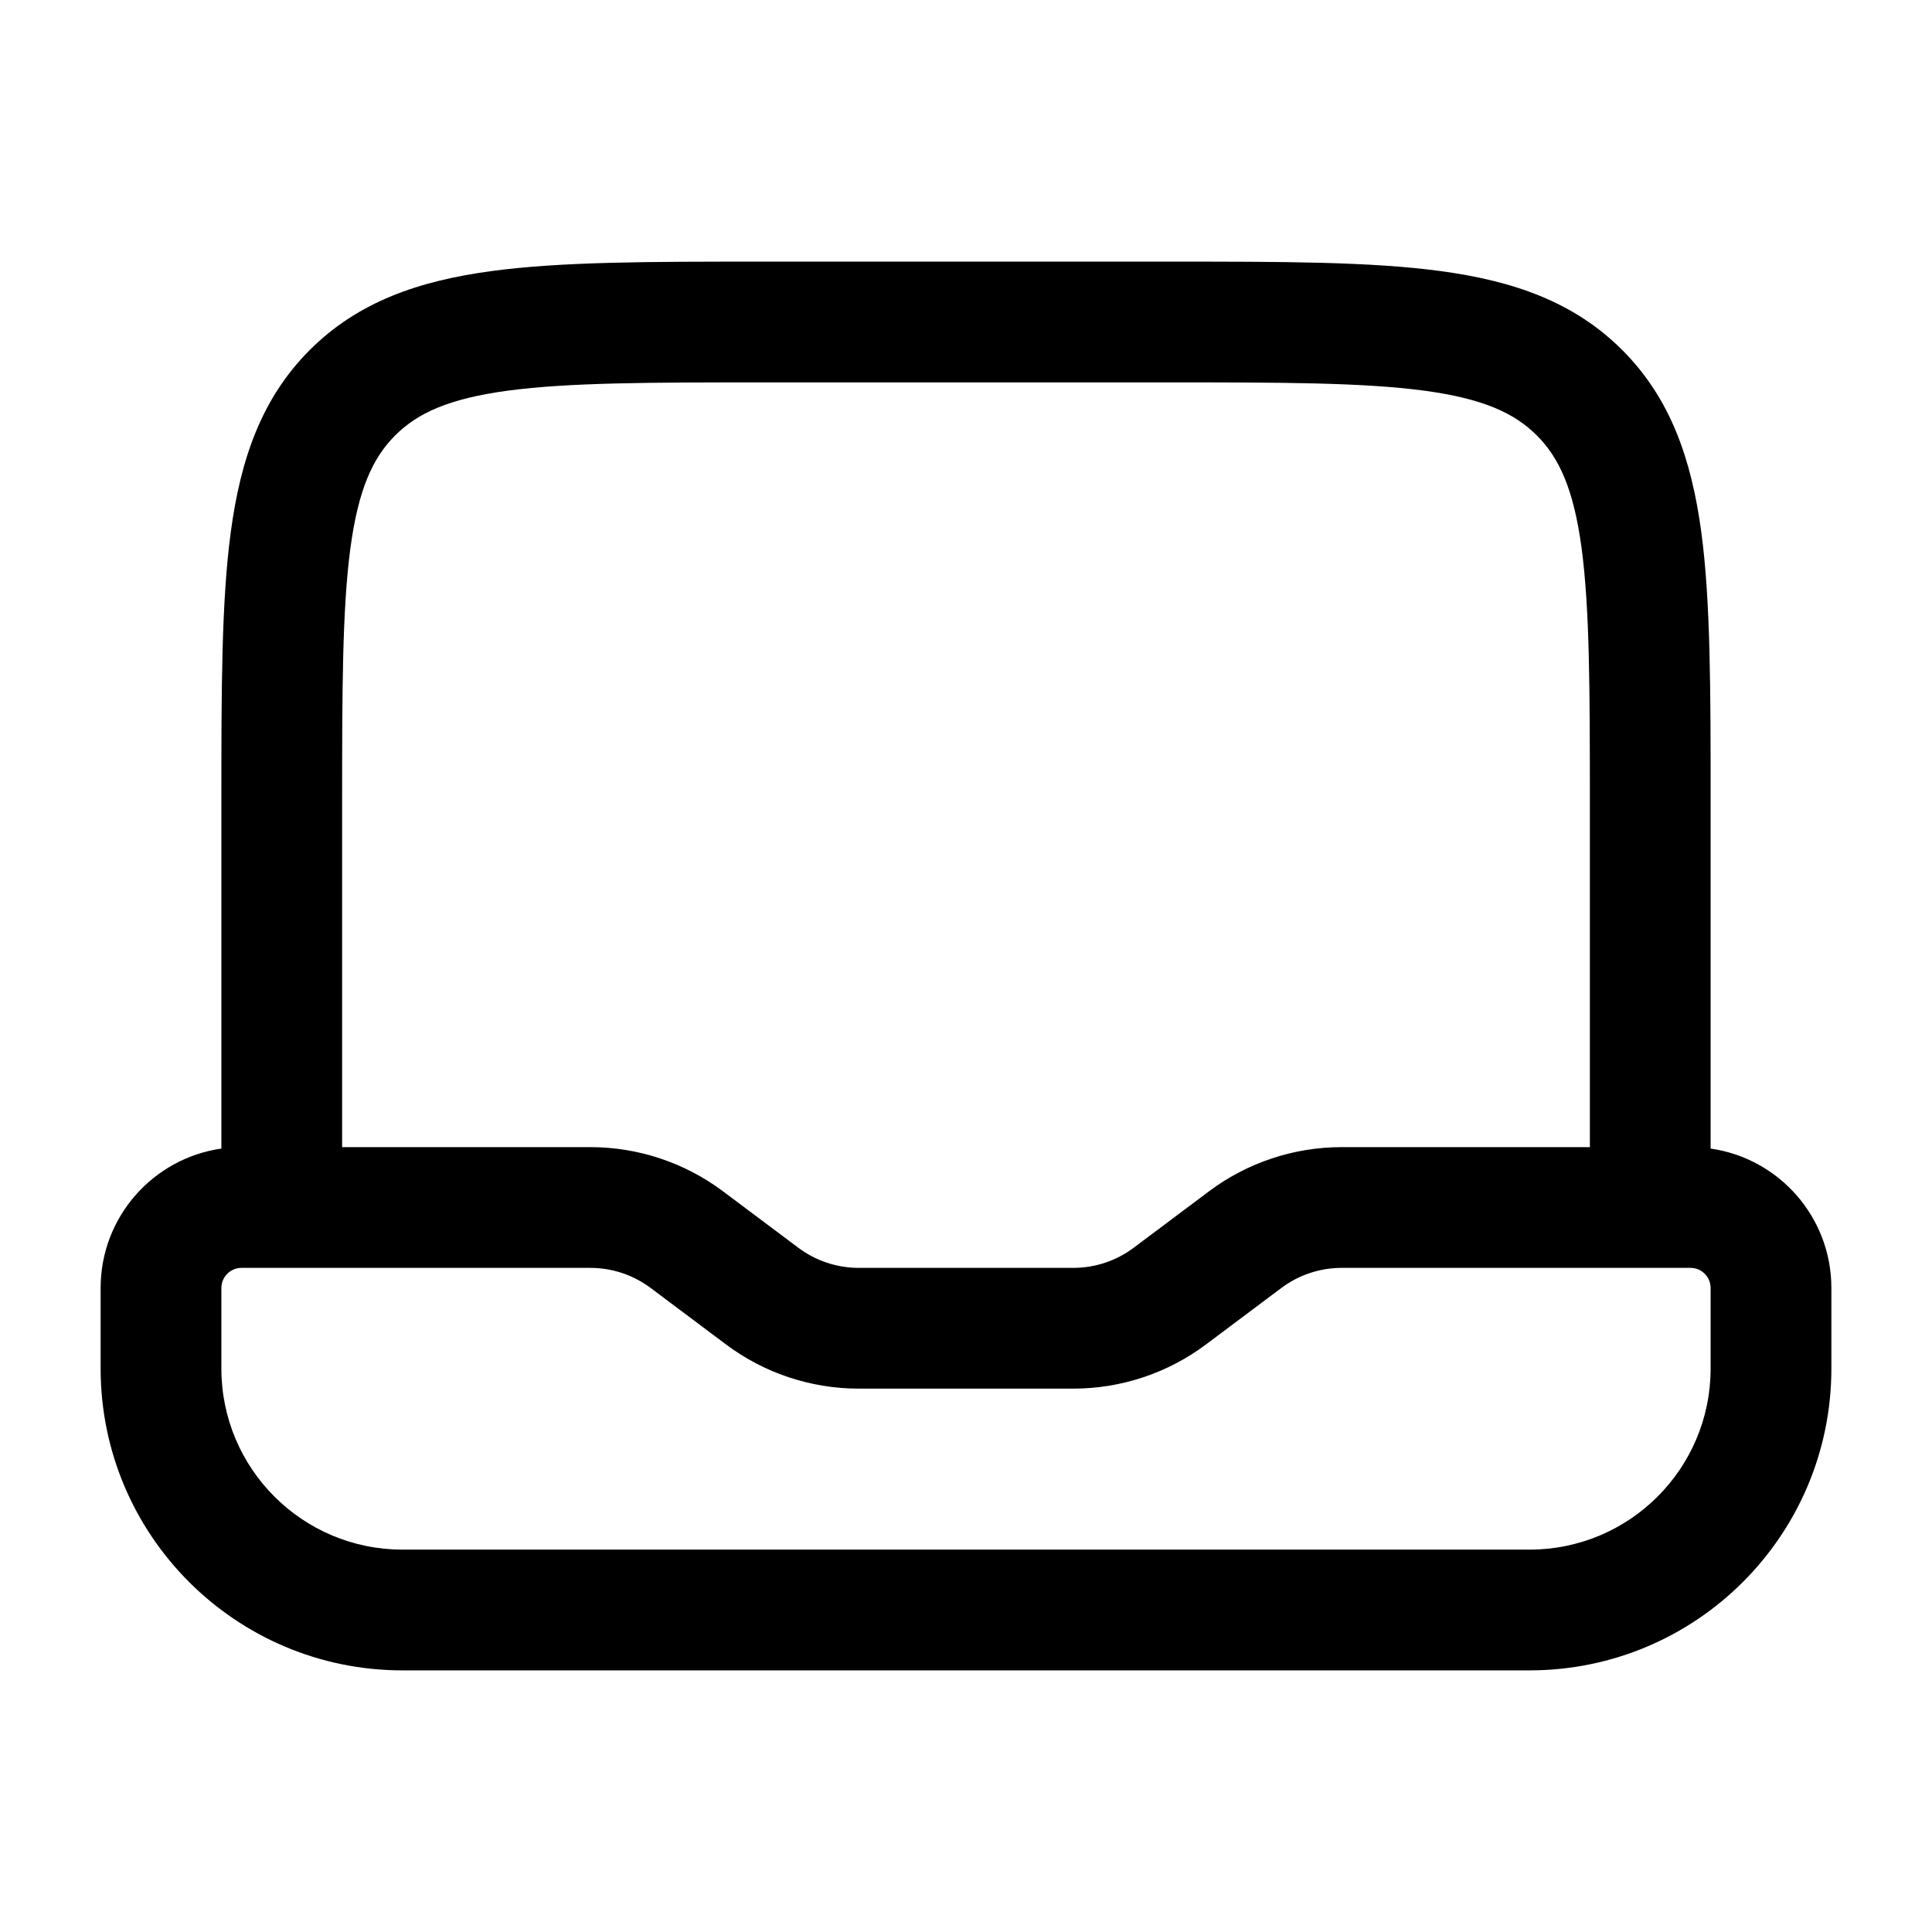 <svg width="24" height="24" viewBox="0 0 24 24" fill="none" xmlns="http://www.w3.org/2000/svg">
<path fill-rule="evenodd" clip-rule="evenodd" d="M9.445 3.25H14.555C15.922 3.25 17.025 3.25 17.892 3.367C18.792 3.488 19.55 3.746 20.152 4.348C20.754 4.95 21.012 5.708 21.134 6.608C21.25 7.475 21.25 8.578 21.25 9.945V14.268C22.098 14.389 22.75 15.118 22.75 16V17C22.75 19.071 21.071 20.75 19 20.75H5C2.929 20.75 1.25 19.071 1.25 17V16C1.25 15.118 1.902 14.389 2.75 14.268L2.75 9.945C2.75 8.578 2.75 7.475 2.867 6.608C2.988 5.708 3.246 4.95 3.848 4.348C4.45 3.746 5.208 3.488 6.108 3.367C6.975 3.25 8.078 3.25 9.445 3.25ZM3 15.75C2.862 15.75 2.75 15.862 2.75 16V17C2.75 18.243 3.757 19.25 5 19.25H19C20.243 19.25 21.25 18.243 21.25 17V16C21.25 15.862 21.138 15.75 21 15.75H16.667C16.396 15.75 16.133 15.838 15.917 16L14.983 16.7C14.507 17.057 13.928 17.25 13.333 17.25H10.667C10.072 17.25 9.493 17.057 9.017 16.7L8.083 16C7.867 15.838 7.604 15.75 7.333 15.75H3ZM19.75 14.25H16.667C16.072 14.25 15.493 14.443 15.017 14.8L14.083 15.5C13.867 15.662 13.604 15.75 13.333 15.75H10.667C10.396 15.75 10.133 15.662 9.917 15.5L8.983 14.8C8.507 14.443 7.928 14.25 7.333 14.25H4.25V10C4.25 8.565 4.252 7.563 4.353 6.808C4.452 6.074 4.632 5.686 4.909 5.409C5.186 5.132 5.574 4.952 6.308 4.853C7.063 4.752 8.065 4.75 9.5 4.75H14.5C15.935 4.75 16.936 4.752 17.692 4.853C18.426 4.952 18.814 5.132 19.091 5.409C19.368 5.686 19.548 6.074 19.647 6.808C19.748 7.563 19.75 8.565 19.75 10V14.25Z" fill="#000000"/>
</svg>